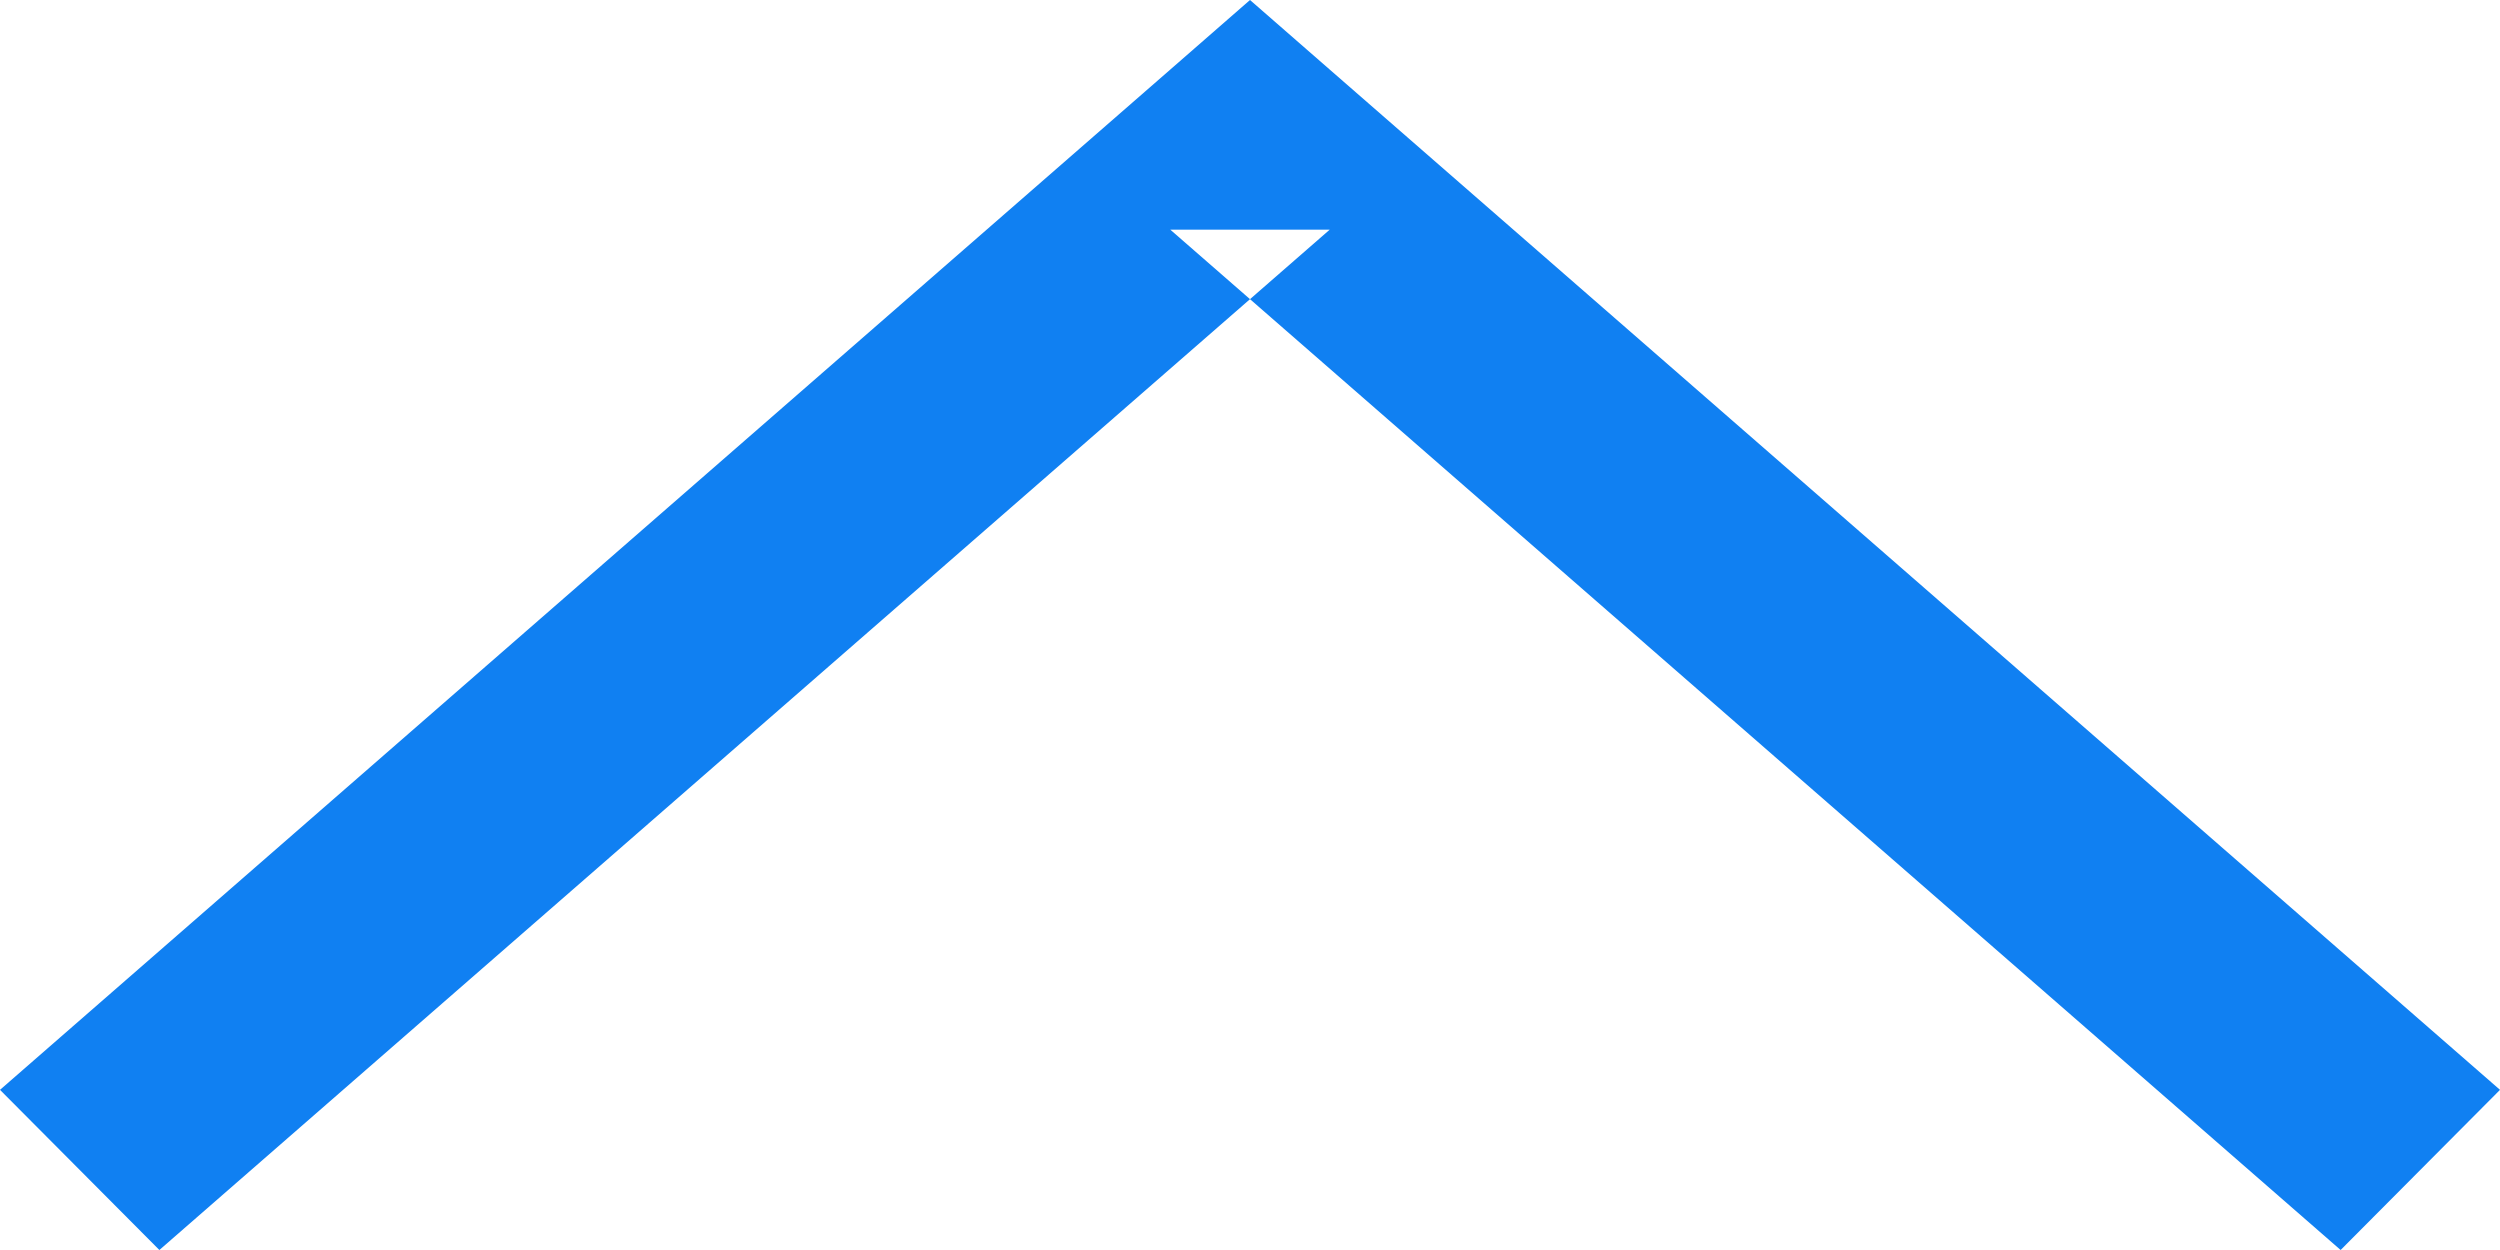 <?xml version="1.0" encoding="UTF-8" standalone="no"?>
<!-- Generator: Avocode 2.6.0 - http://avocode.com -->

<svg
   xmlns:dc="http://purl.org/dc/elements/1.1/"
   xmlns:cc="http://creativecommons.org/ns#"
   xmlns:rdf="http://www.w3.org/1999/02/22-rdf-syntax-ns#"
   xmlns:svg="http://www.w3.org/2000/svg"
   xmlns="http://www.w3.org/2000/svg"
   xmlns:sodipodi="http://sodipodi.sourceforge.net/DTD/sodipodi-0.dtd"
   xmlns:inkscape="http://www.inkscape.org/namespaces/inkscape"
   height="16"
   width="32"
   viewBox="0 0 32 16"
   id="svg2"
   version="1.1"
   inkscape:version="0.91 r13725"
   sodipodi:docname="up_button.svg">
  <defs
     id="defs8" />
  <sodipodi:namedview
     pagecolor="#ffffff"
     bordercolor="#666666"
     borderopacity="1"
     objecttolerance="10"
     gridtolerance="10"
     guidetolerance="10"
     inkscape:pageopacity="0"
     inkscape:pageshadow="2"
     inkscape:window-width="732"
     inkscape:window-height="480"
     id="namedview6"
     showgrid="false"
     inkscape:zoom="9.8125"
     inkscape:cx="-0.81528662"
     inkscape:cy="8"
     inkscape:window-x="417"
     inkscape:window-y="232"
     inkscape:window-maximized="0"
     inkscape:current-layer="svg2" />
  <path
     fill="#636671"
     fill-rule="evenodd"
     d="M 2.04 16 L 17.02 2.94 L 14.98 2.94 L 29.96 16 L 32 13.95 L 17.02 0.89 L 16 0 L 14.98 0.89 L 0 13.95 L 2.04 16 L 2.04 16 Z M 2.04 16"
     id="path4"
     style="fill:#1080f2;fill-opacity:1" />
</svg>
